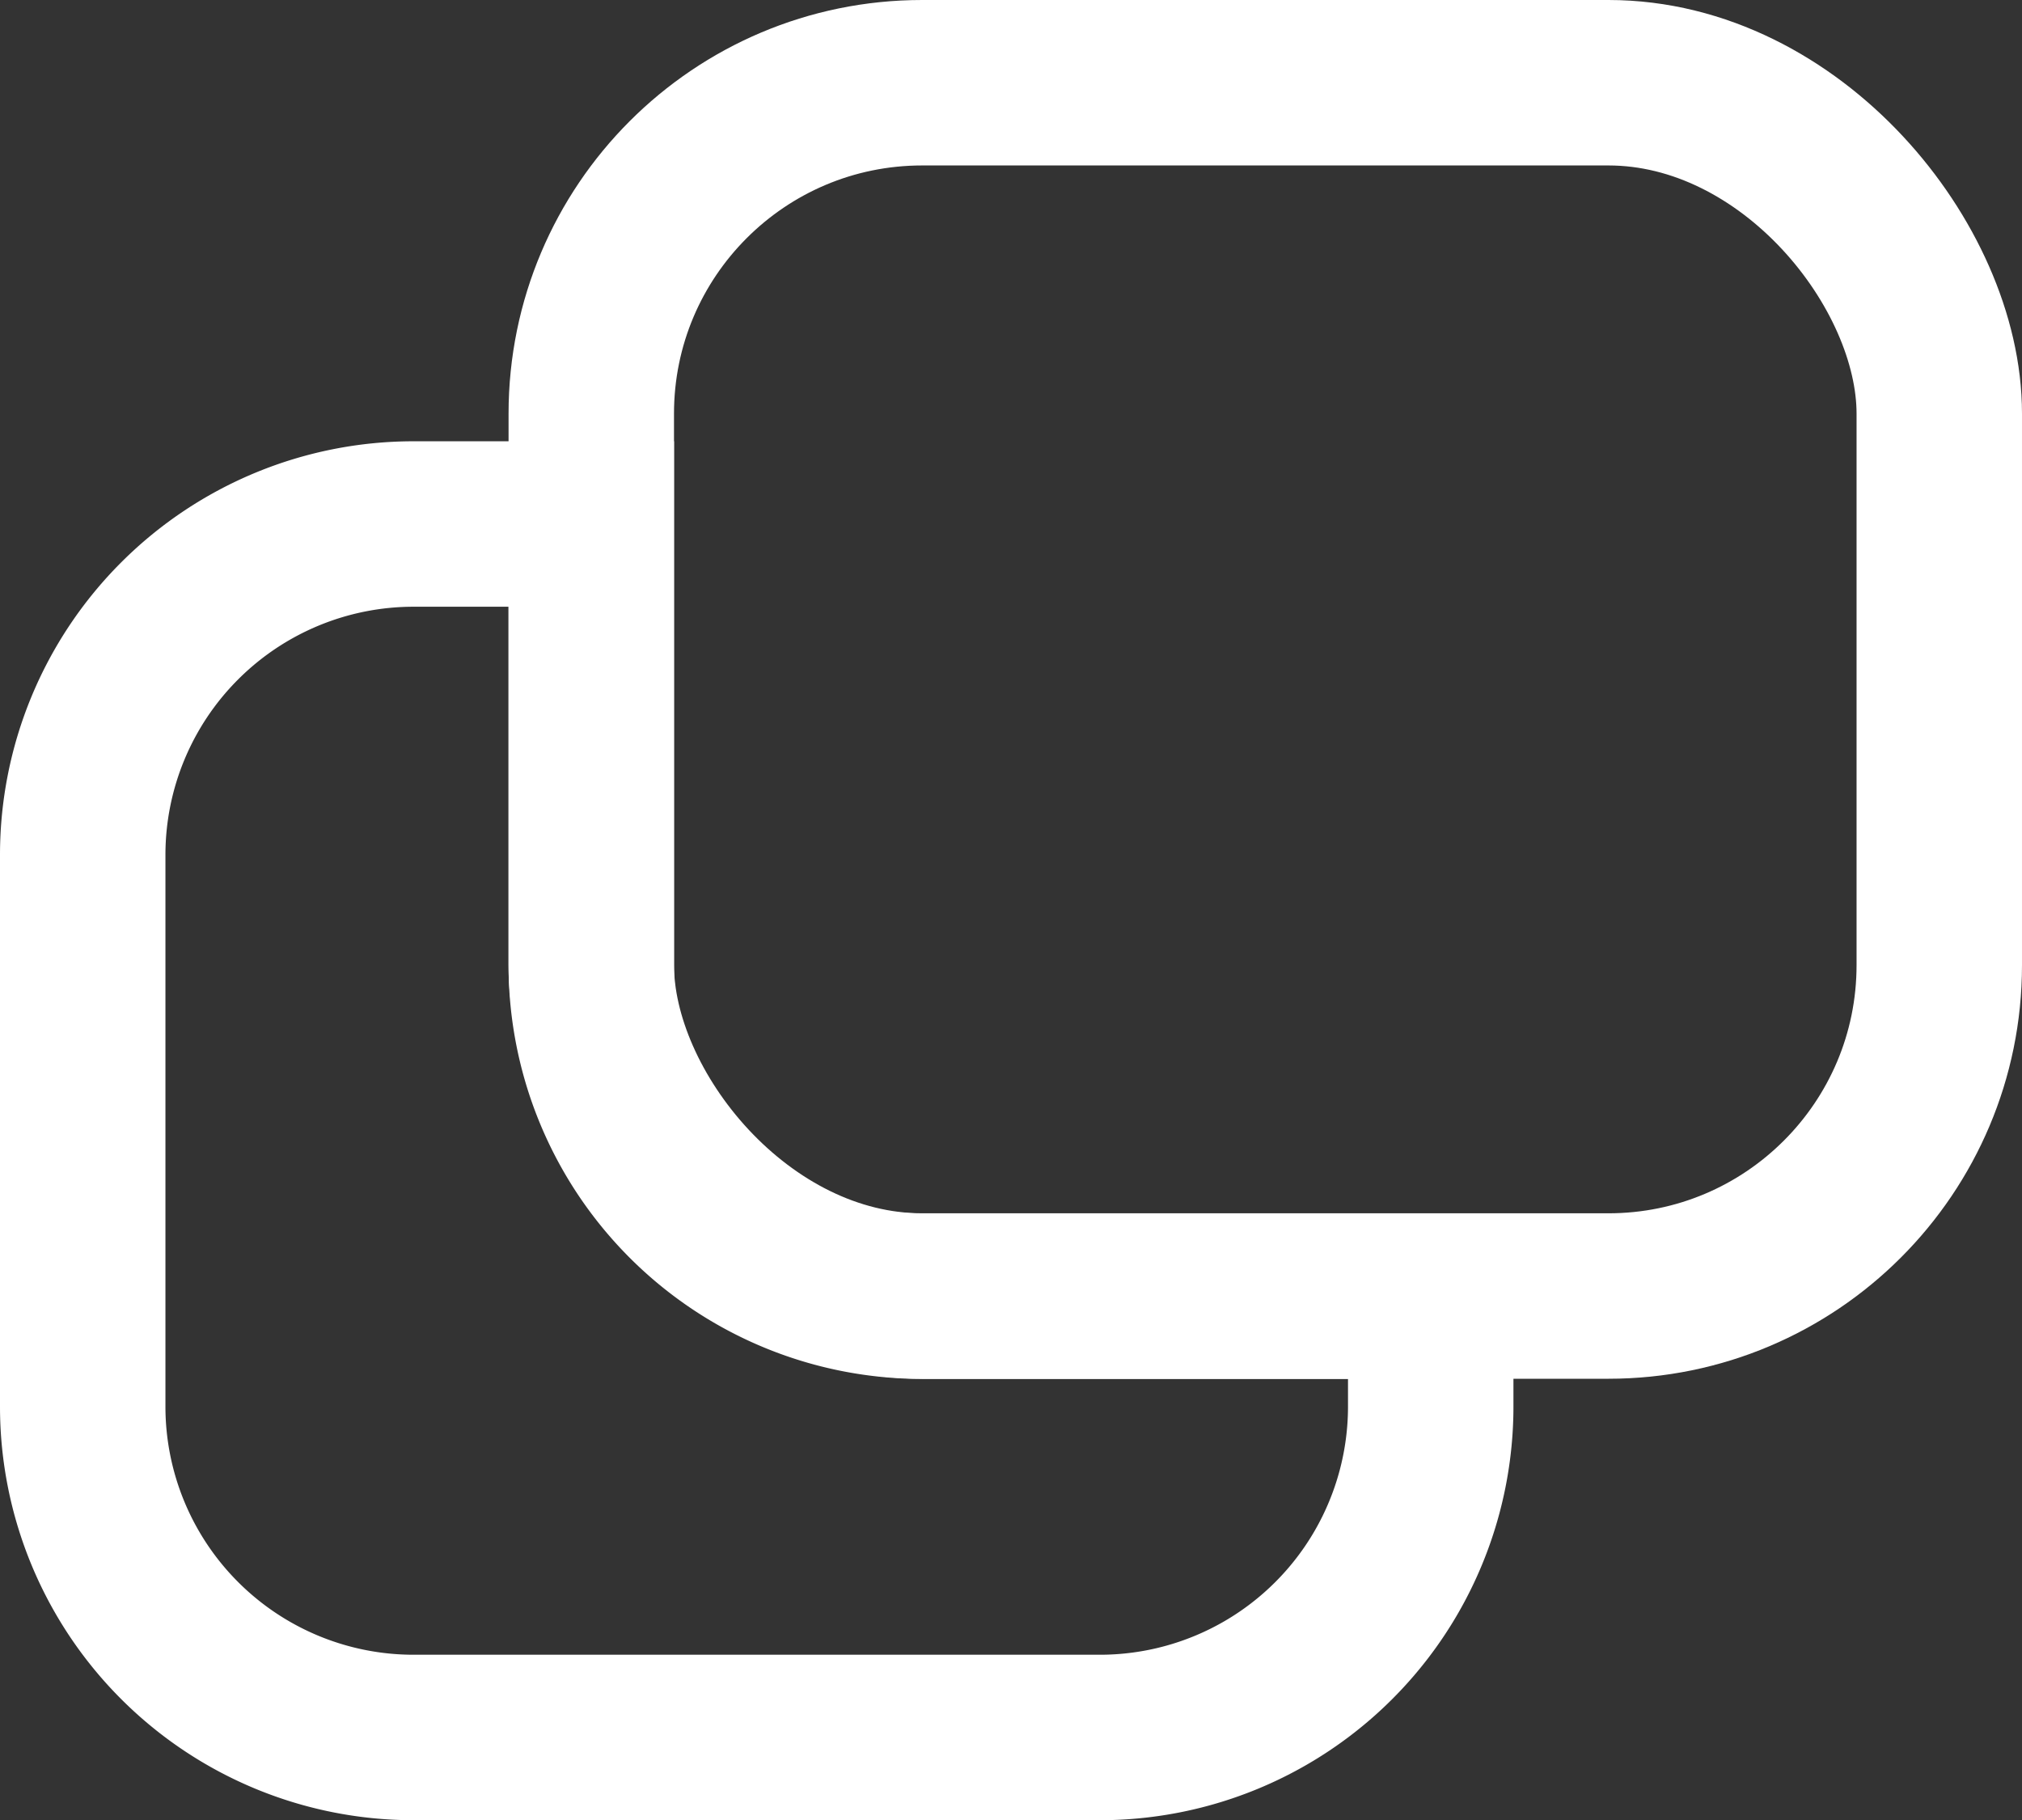 <svg xmlns="http://www.w3.org/2000/svg" width="12.222" height="11" viewBox="0 0 12.222 11">
  <rect x="0" y="0" width="12.222" height="11" fill="#333333" stroke="none"/>
  <g id="Group_12" data-name="Group 12" transform="translate(0.5 0.5)">
    <rect id="Rectangle" width="8.148" height="7.333" rx="2" transform="translate(3.074 0)" fill="none" stroke="#fff" stroke-miterlimit="10" stroke-width="1"/>
    <path id="Rectangle-2" data-name="Rectangle" d="M0,2A2,2,0,0,1,2,0H3.074V2.667a2,2,0,0,0,2,2H8.148v.667a2,2,0,0,1-2,2H2a2,2,0,0,1-2-2Z" transform="translate(0 2.667)" fill="none" stroke="#fff" stroke-miterlimit="10" stroke-width="1"/>
  </g>
</svg>
